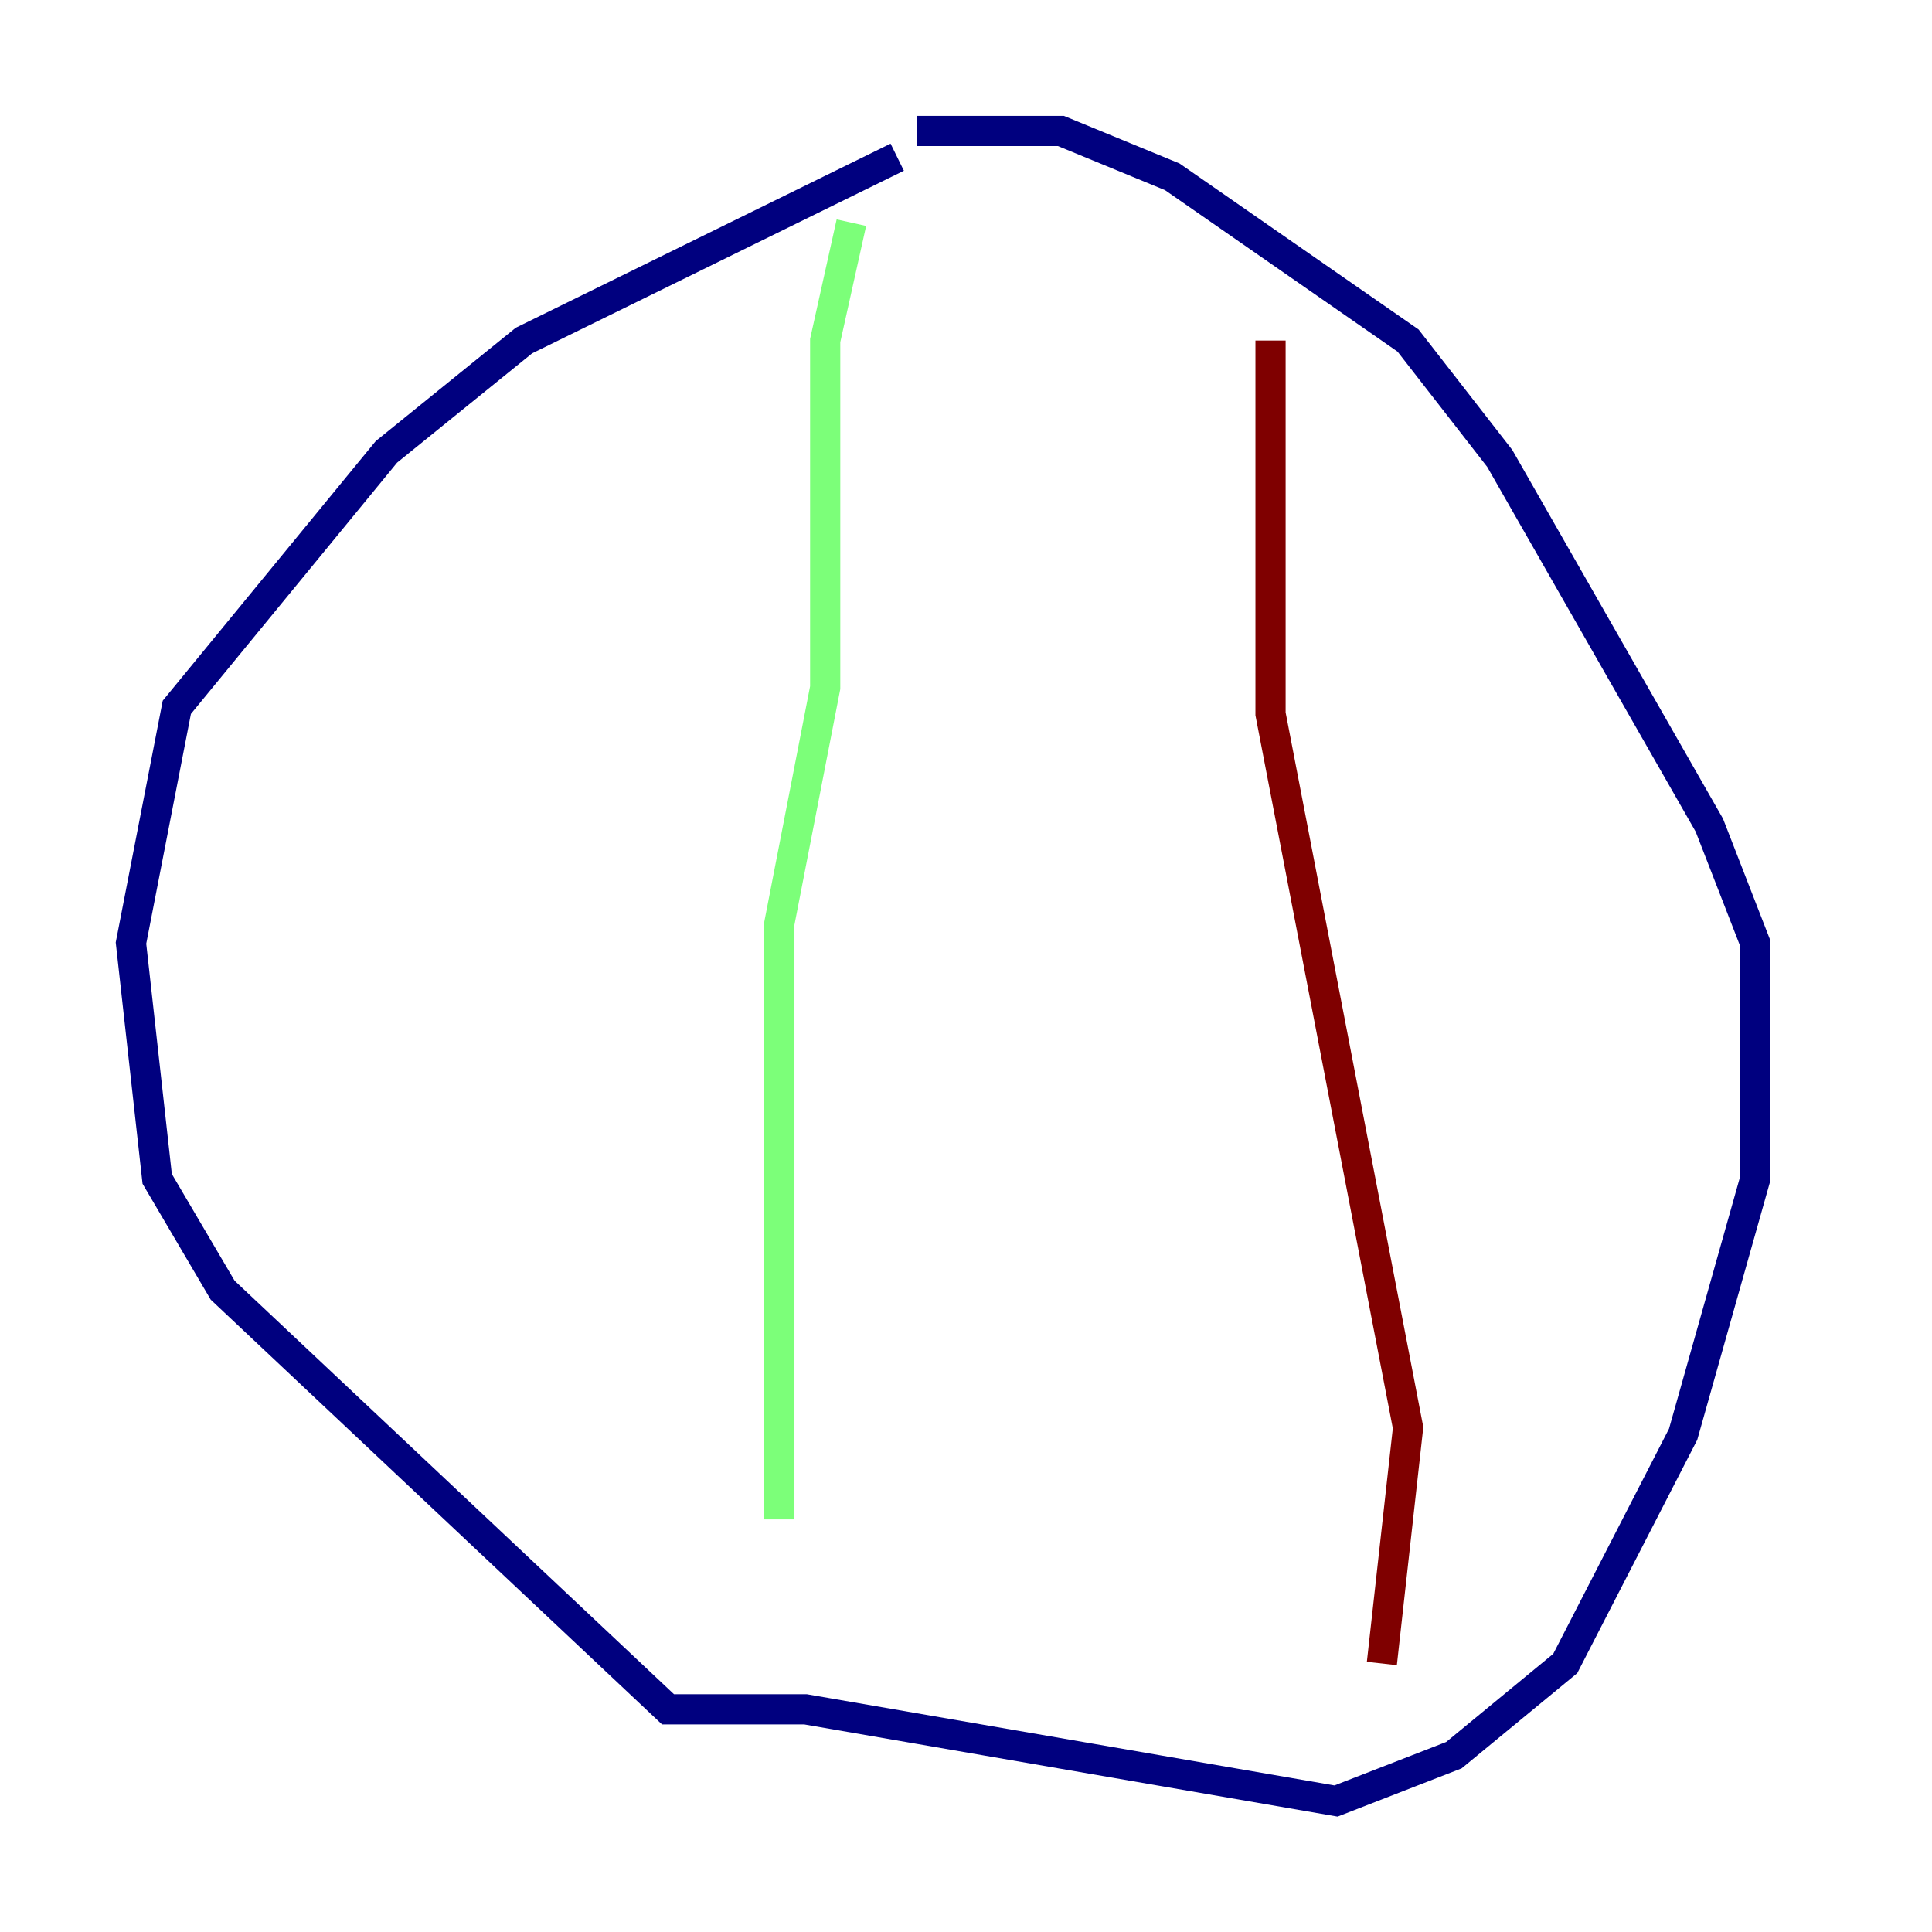 <?xml version="1.0" encoding="utf-8" ?>
<svg baseProfile="tiny" height="128" version="1.2" viewBox="0,0,128,128" width="128" xmlns="http://www.w3.org/2000/svg" xmlns:ev="http://www.w3.org/2001/xml-events" xmlns:xlink="http://www.w3.org/1999/xlink"><defs /><polyline fill="none" points="59.444,10.414 34.712,22.563 25.6,29.939 11.715,46.861 8.678,62.481 10.414,78.102 14.752,85.478 44.258,113.248 53.37,113.248 88.515,119.322 96.325,116.285 103.702,110.21 111.512,95.024 116.285,78.102 116.285,62.481 113.248,54.671 99.363,30.373 93.288,22.563 77.668,11.715 70.291,8.678 60.746,8.678" stroke="#00007f" stroke-width="2" /><polyline fill="none" points="56.407,14.752 54.671,22.563 54.671,45.559 51.634,61.18 51.634,100.664" stroke="#7cff79" stroke-width="2" /><polyline fill="none" points="84.176,22.563 84.176,47.295 93.288,94.59 91.552,110.21" stroke="#7f0000" stroke-width="2" /></svg>